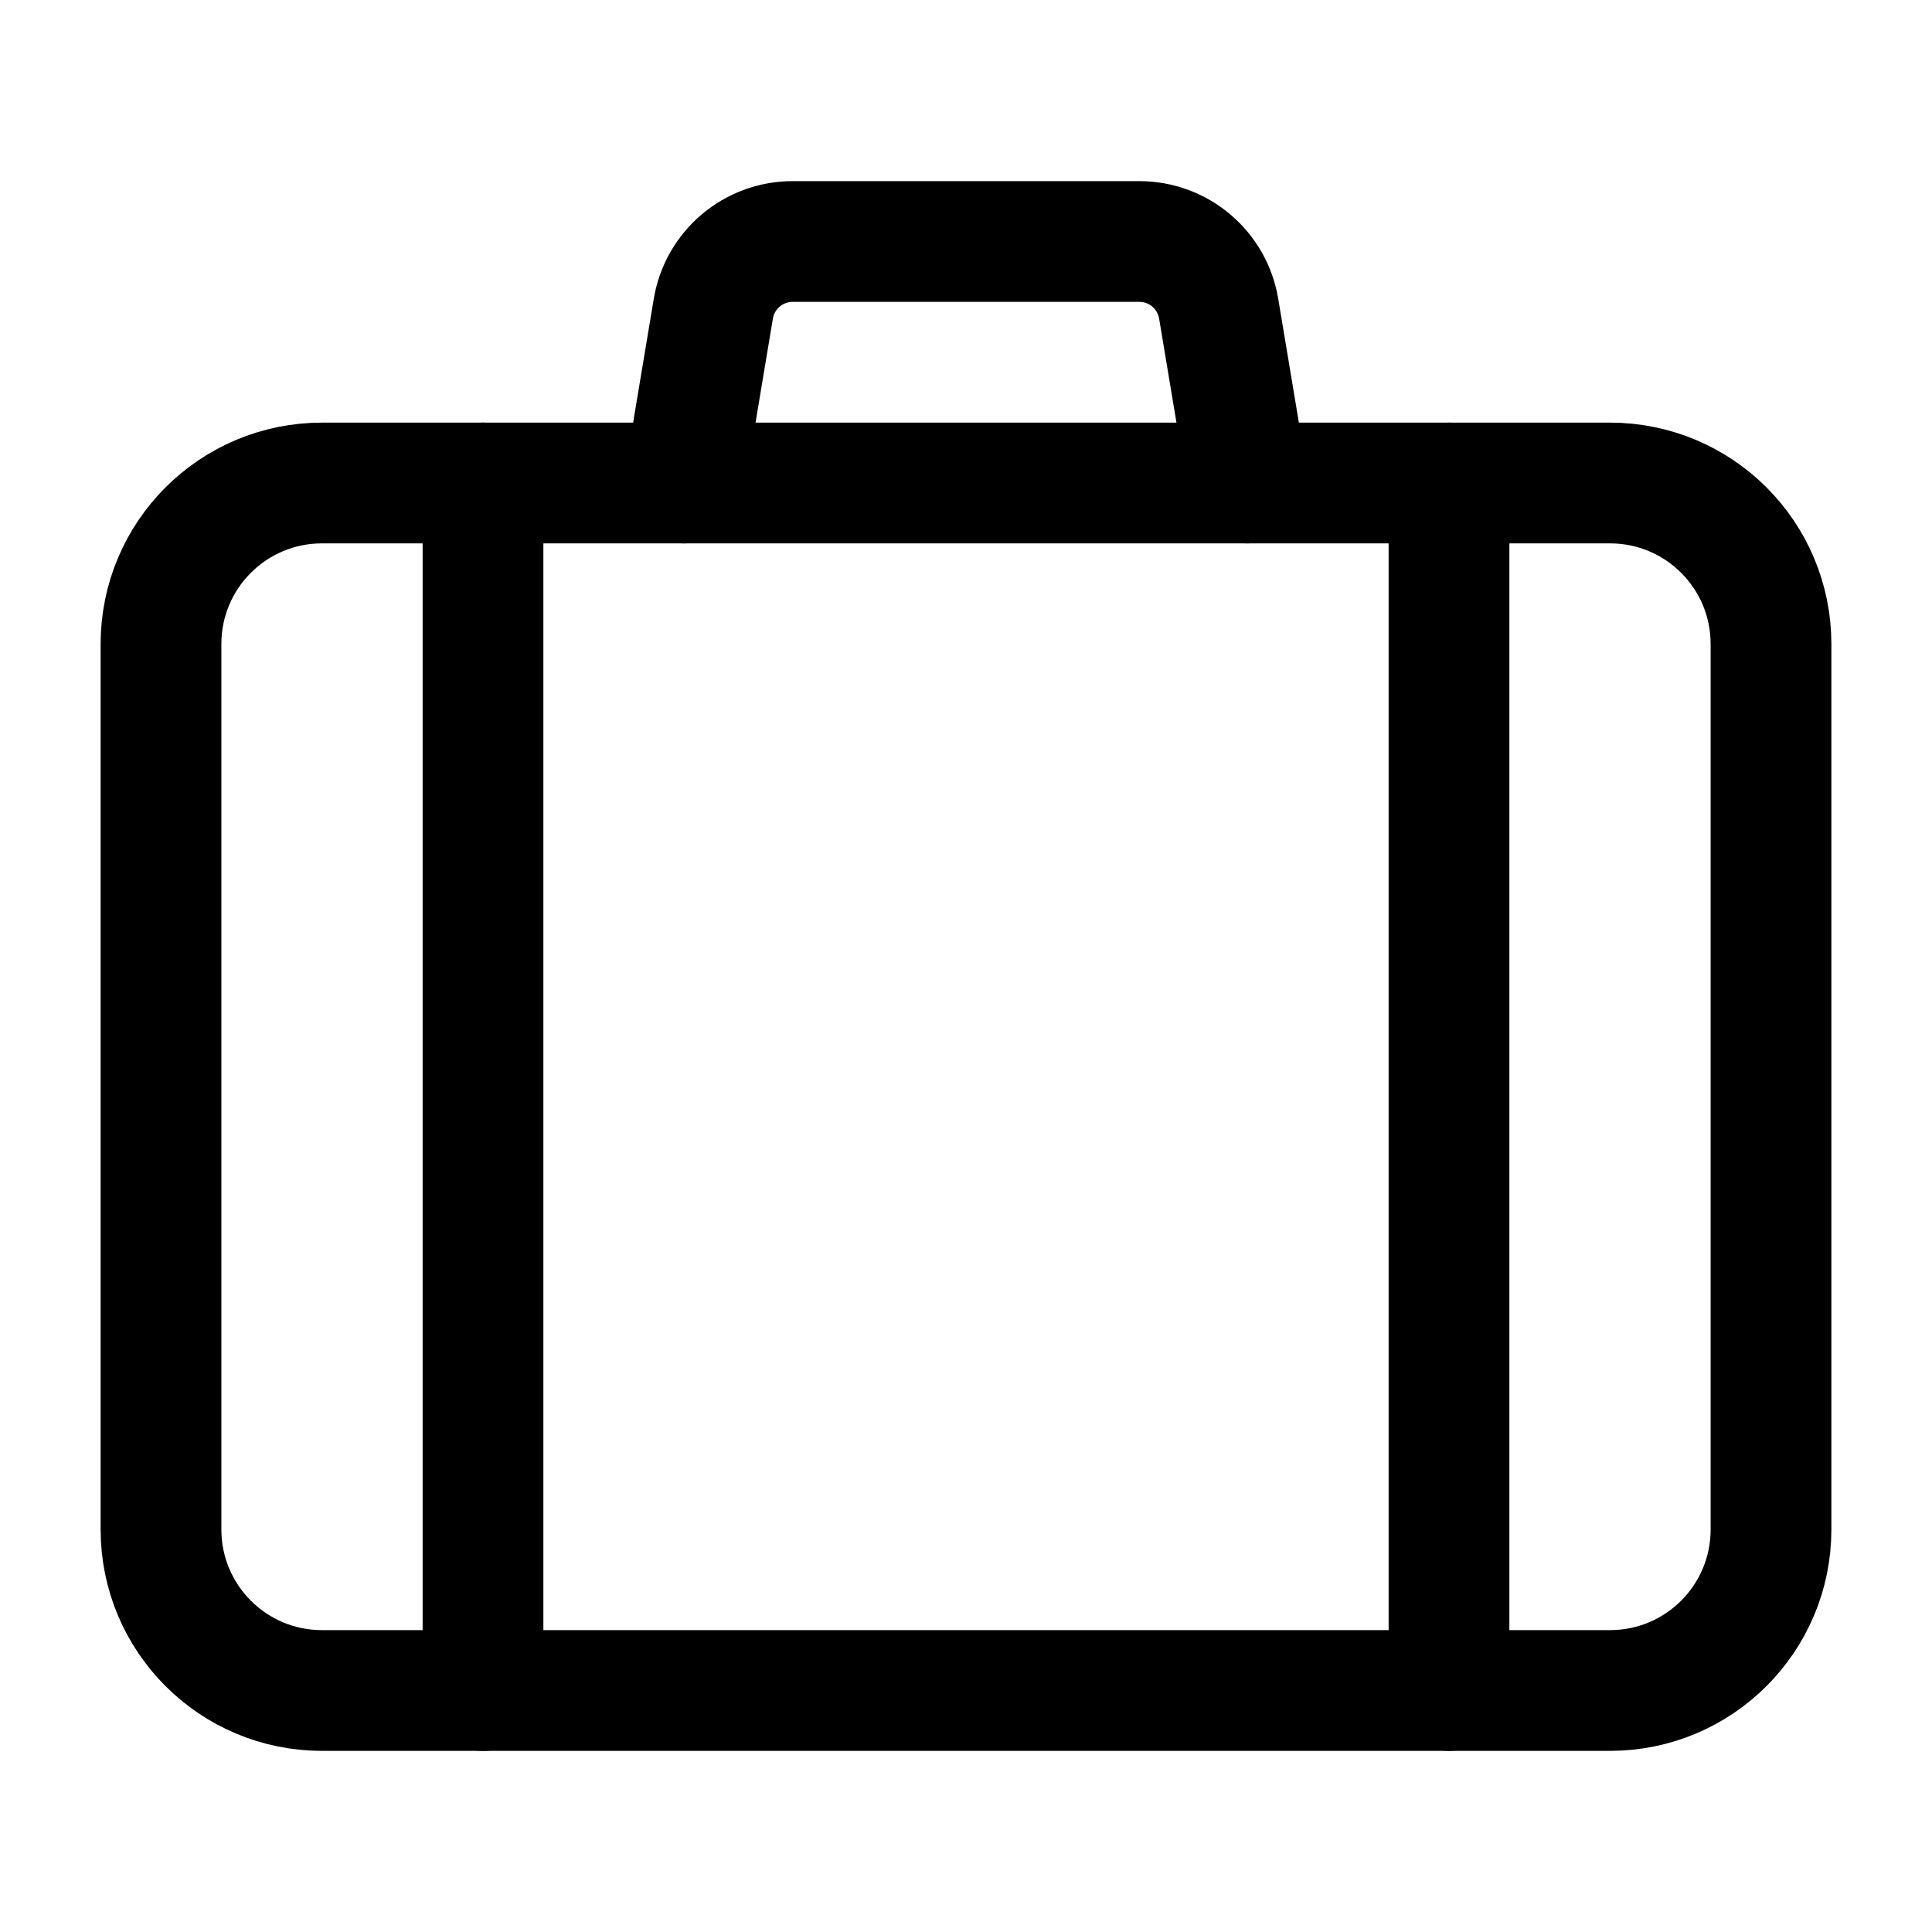 <svg width="24" height="24" viewBox="0 0 24 24" fill="none" xmlns="http://www.w3.org/2000/svg">
    <path d="M8.5 6L8.861 3.836C8.941 3.353 9.358 3 9.847 3H14.153C14.642 3 15.059 3.353 15.139 3.836L15.5 6" stroke="currentColor" stroke-width="1.5" stroke-linecap="round" stroke-linejoin="round"/>
    <path d="M6 6V21" stroke="currentColor" stroke-width="1.5" stroke-linecap="round" stroke-linejoin="round"/>
    <path d="M18 6V21" stroke="currentColor" stroke-width="1.5" stroke-linecap="round" stroke-linejoin="round"/>
    <path d="M20 6H4C2.895 6 2 6.895 2 8V19C2 20.105 2.895 21 4 21H20C21.105 21 22 20.105 22 19V8C22 6.895 21.105 6 20 6Z" stroke="currentColor" stroke-width="1.5" stroke-linecap="round" stroke-linejoin="round"/>
</svg>
